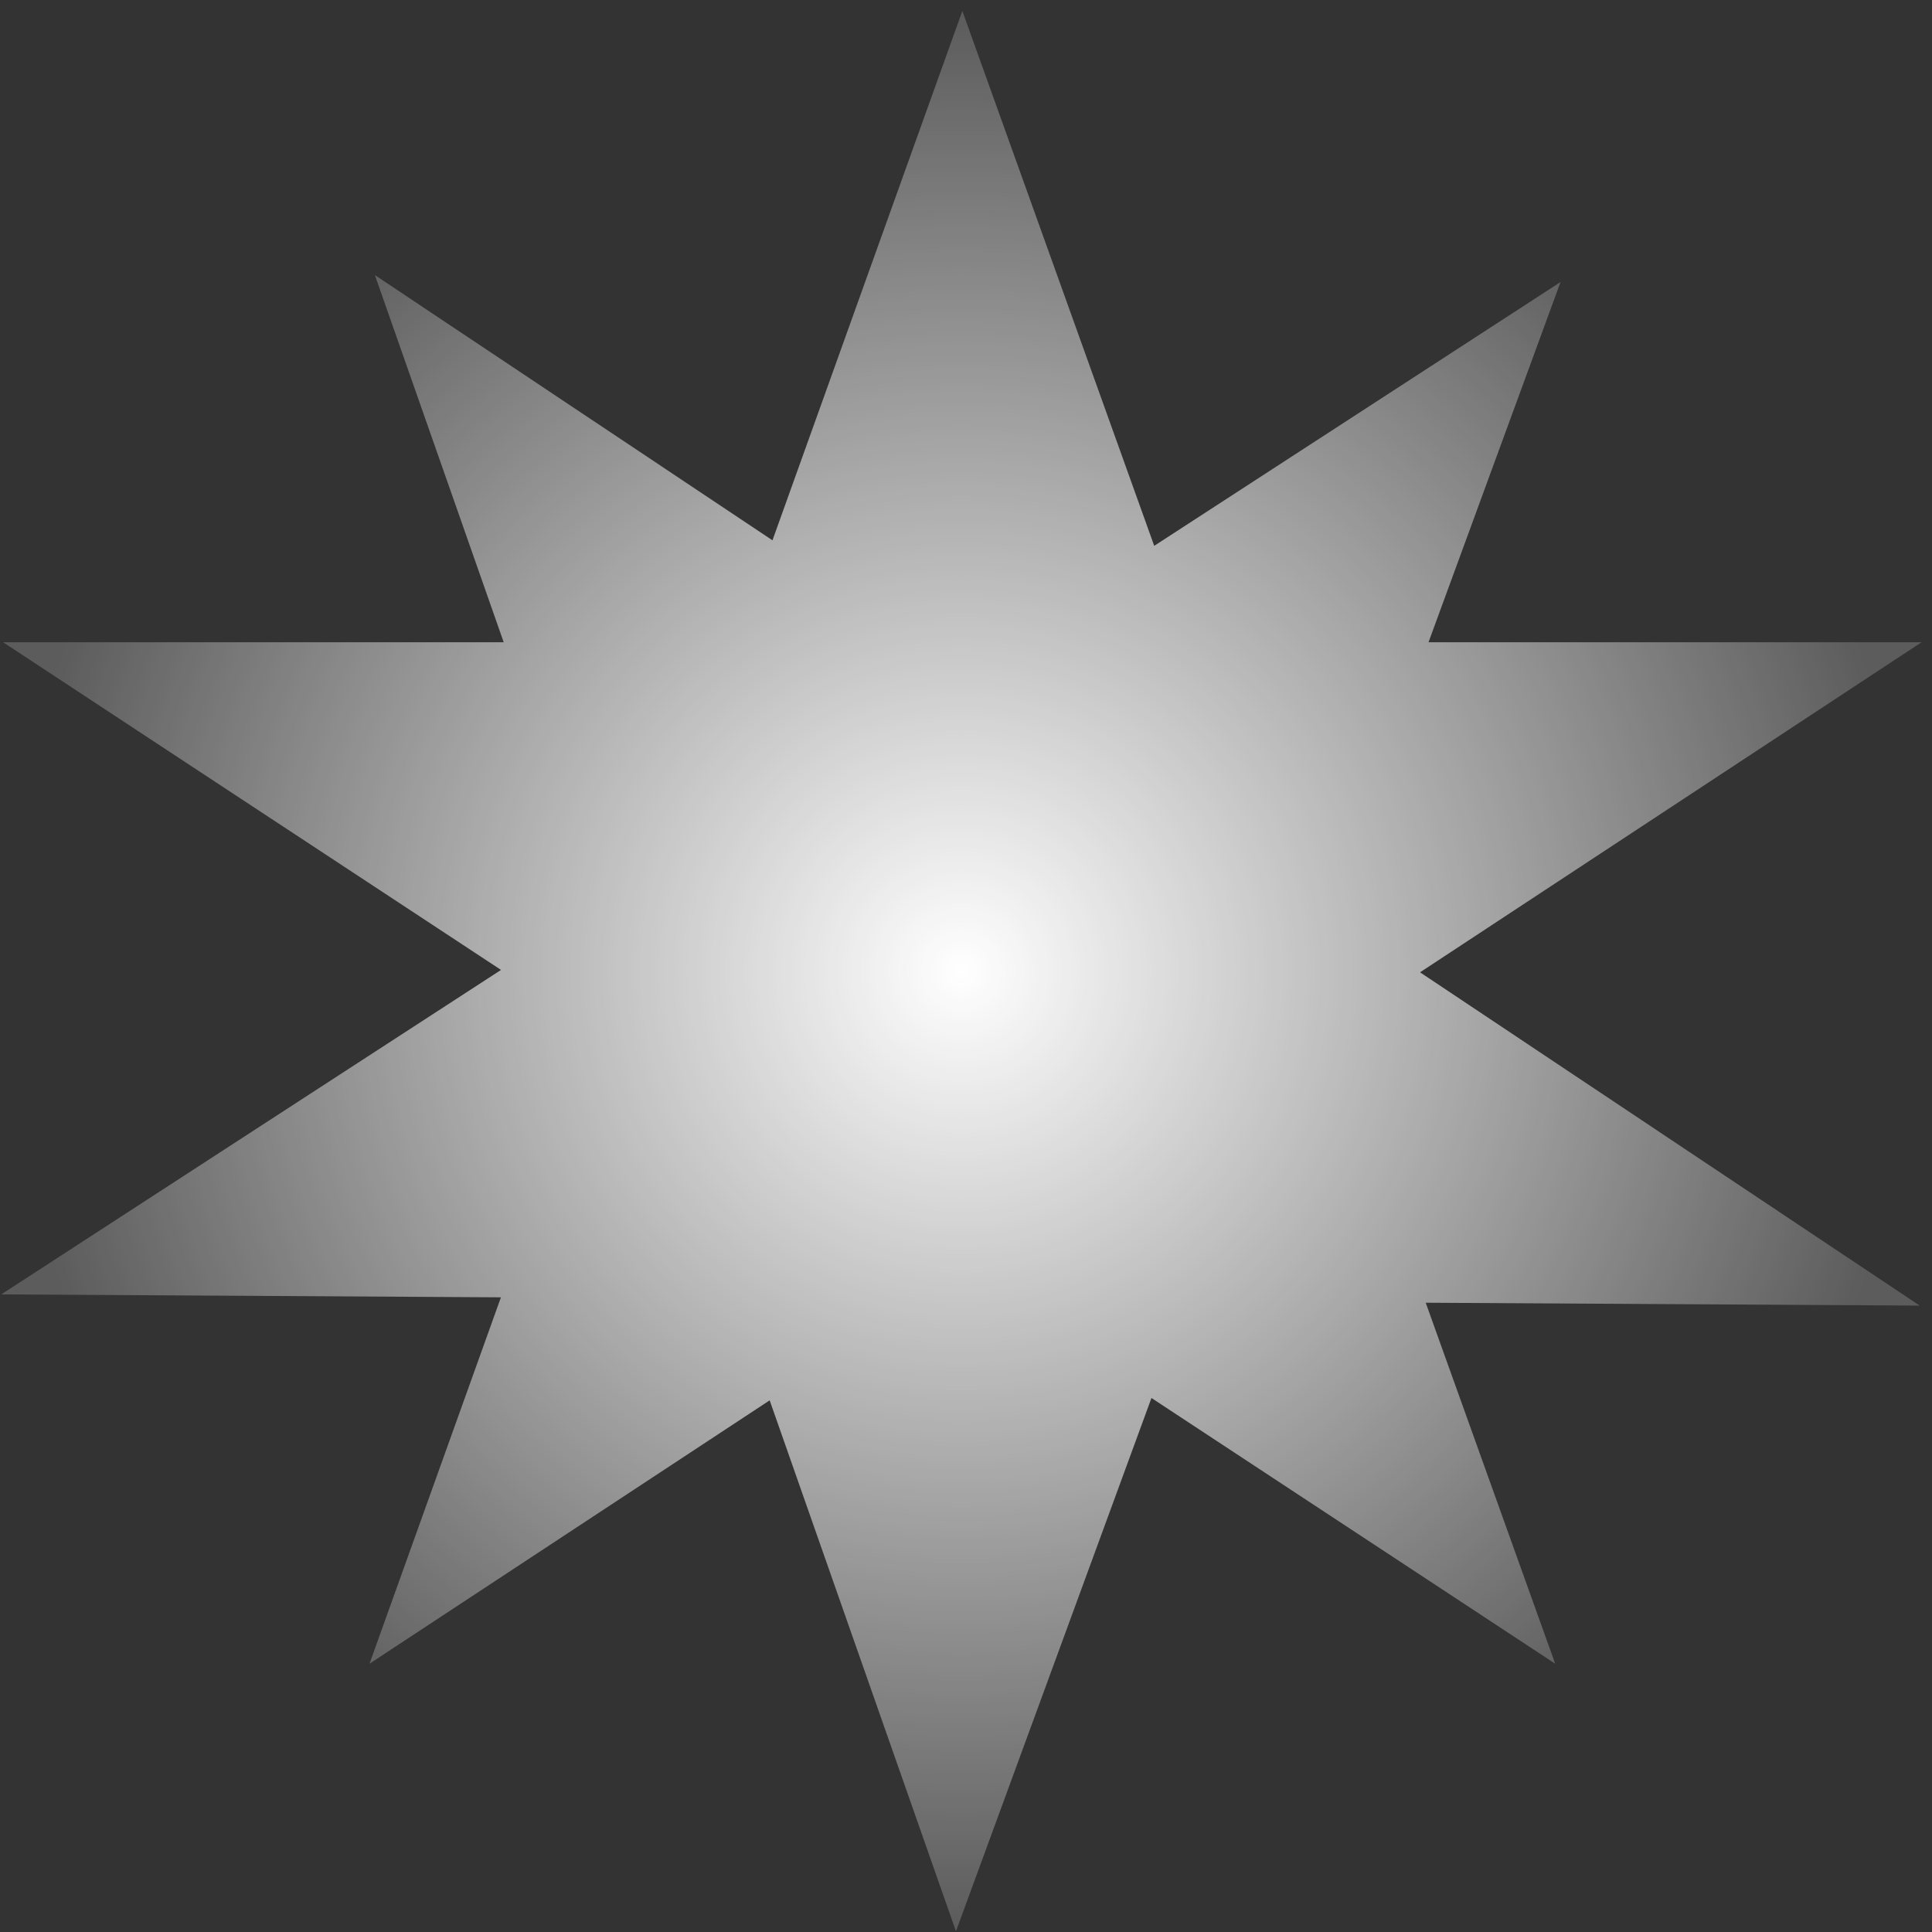<svg width="166" height="166" viewBox="0 0 166 166" fill="none" xmlns="http://www.w3.org/2000/svg">
<rect x="0" y="0" width="166" height="166" fill="#333333" stroke="none"/>
<path fill-rule="evenodd" clip-rule="evenodd" d="M99.172 46.899L82.686 0.939L66.371 46.425L32.211 23.637L43.278 55.182L0.267 55.182L43.048 83.337L0.105 111.217L43.04 111.468L31.748 142.948L66.131 120.319L82.137 165.939L98.935 120.118L133.624 142.948L122.499 111.932L164.941 112.179L122.012 83.542L165.105 55.182L122.739 55.182L134.084 24.232L99.172 46.899Z" fill="url(#paint0_radial)"/>
<defs>
<radialGradient id="paint0_radial" cx="0" cy="0" r="1" gradientUnits="userSpaceOnUse" gradientTransform="translate(82.606 83.439) rotate(90) scale(82.5)">
<stop stop-color="white"/>
<stop offset="1" stop-color="white" stop-opacity="0.2"/>
</radialGradient>
</defs>
</svg>
